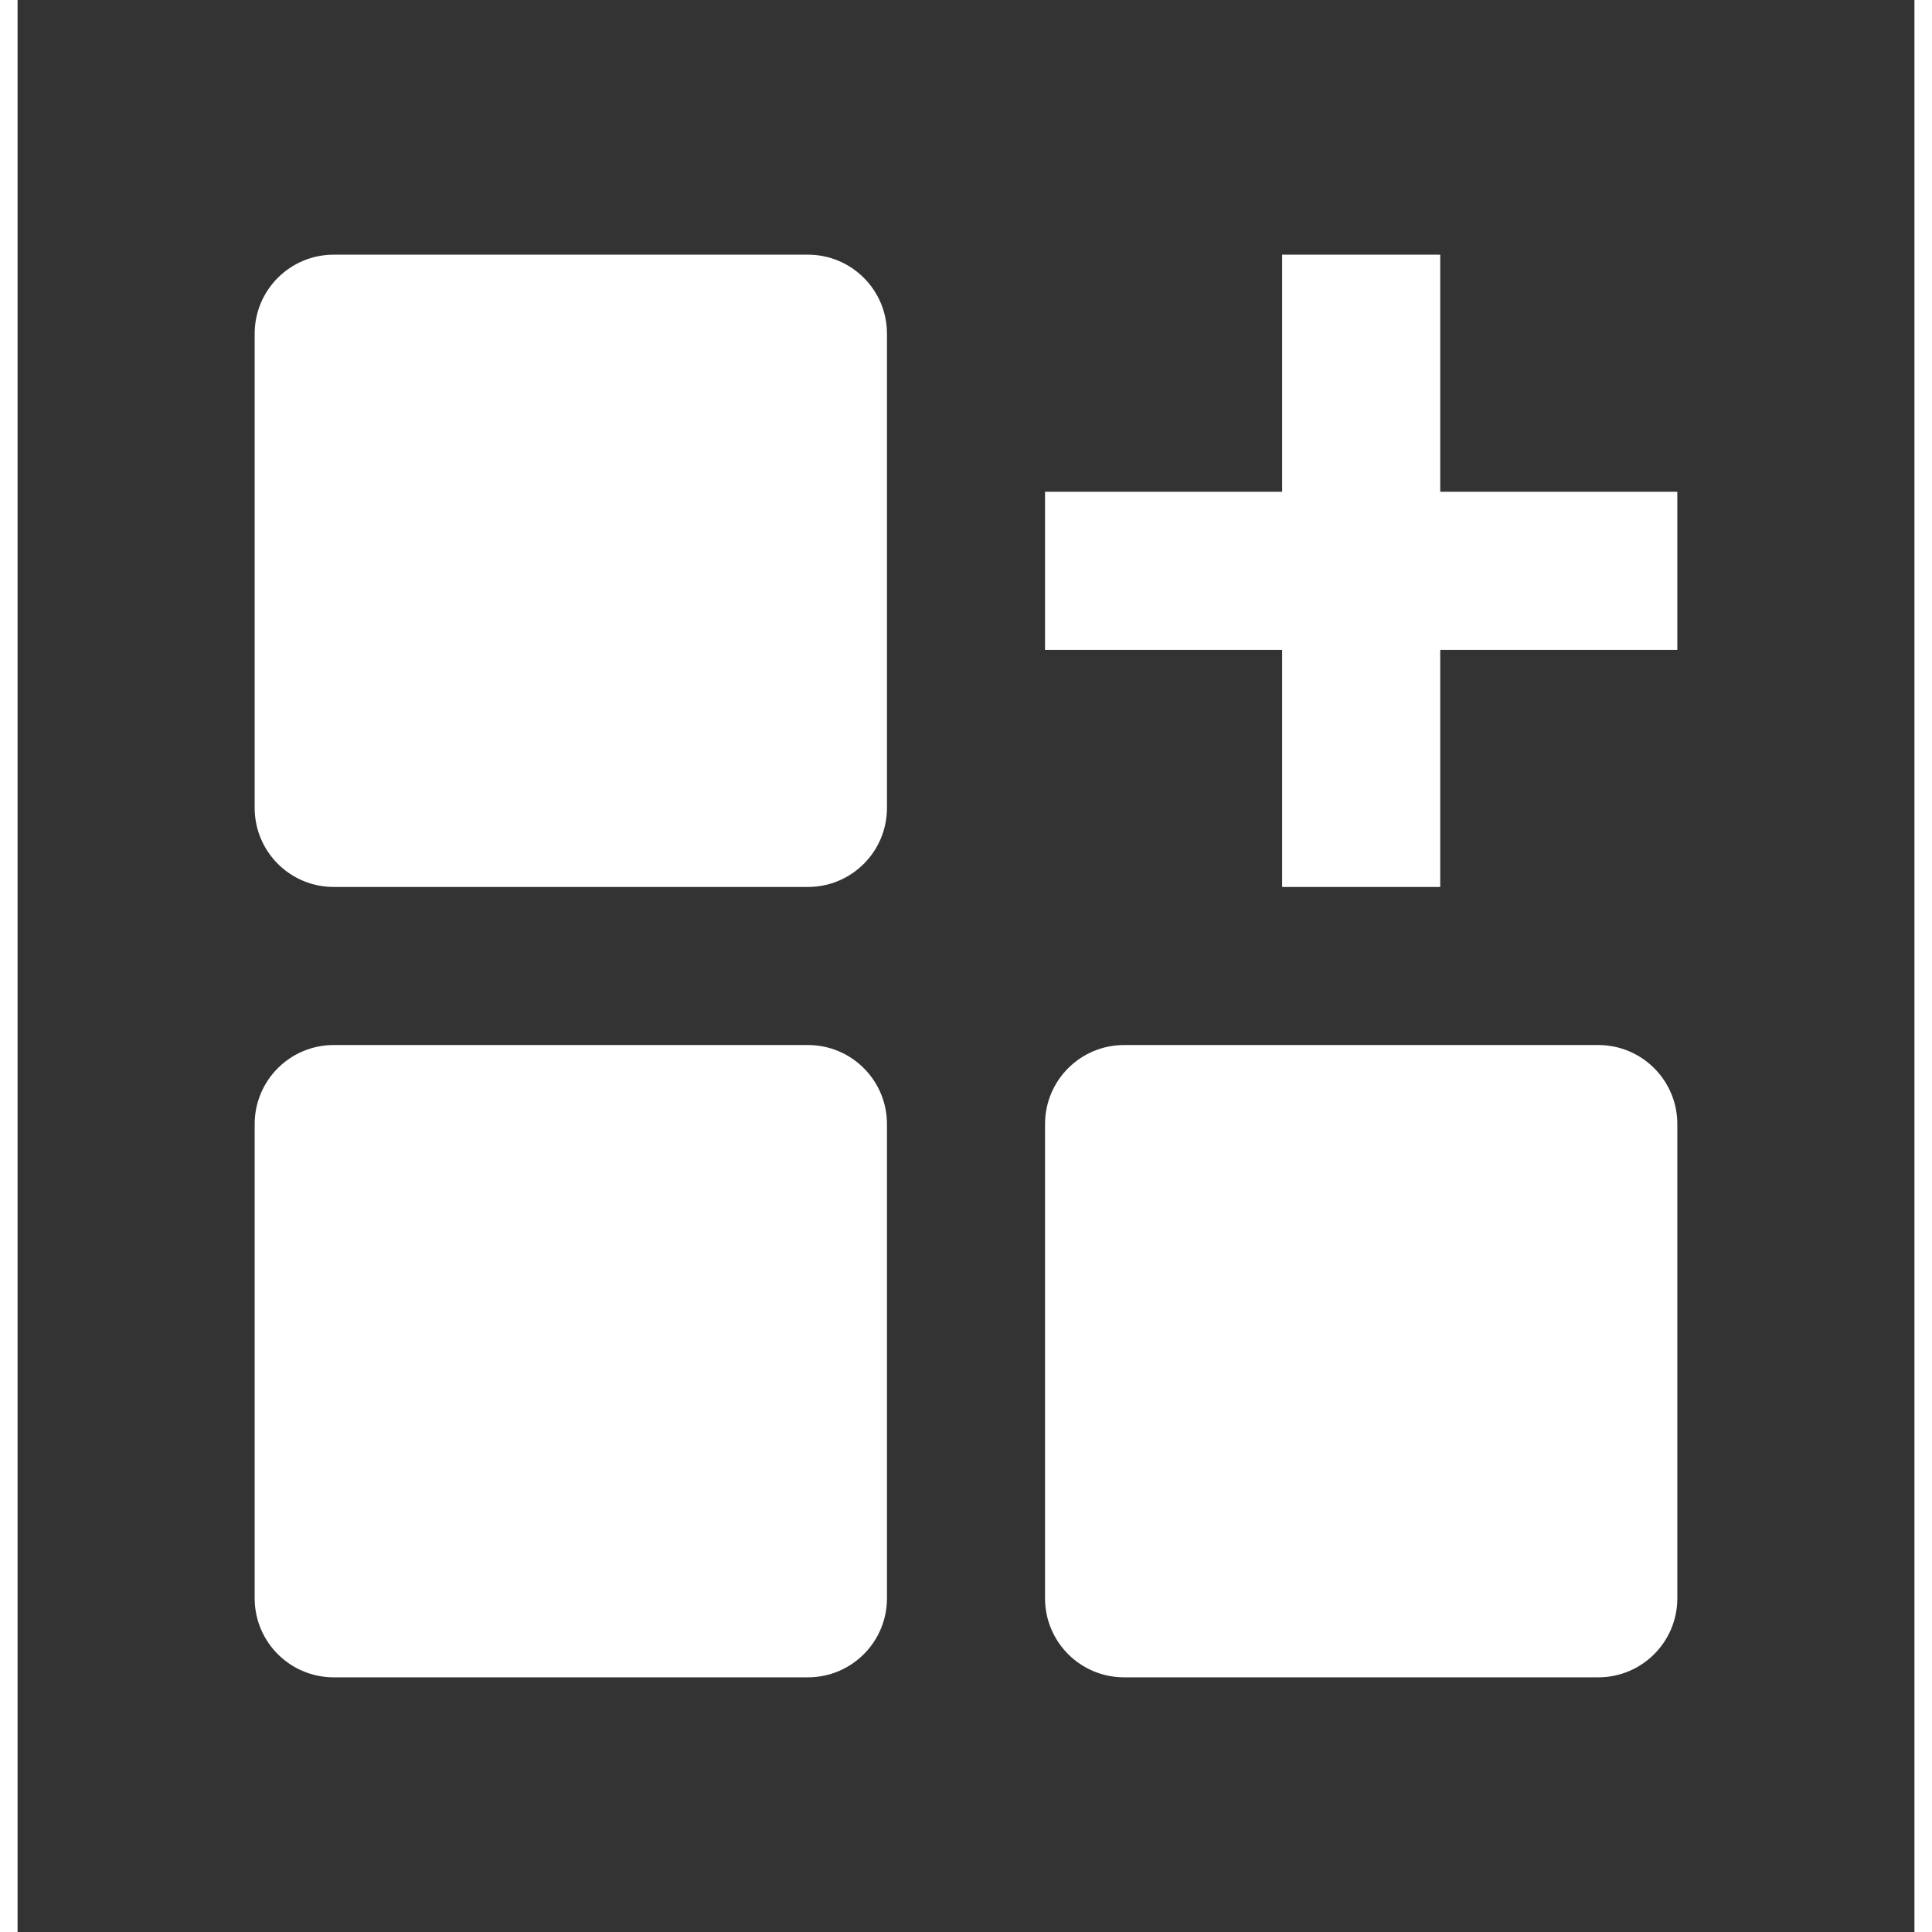 <svg width="54" height="54" viewBox="0 0 54 55" fill="none" xmlns="http://www.w3.org/2000/svg">
<rect x="0" y="0" width="54" height="55" fill="#333333" stroke="none"/>
<path d="M9 7.25C7.757 7.25 6.75 8.257 6.75 9.5V23C6.75 24.243 7.757 25.25 9 25.25H22.5C23.743 25.25 24.75 24.243 24.75 23V9.5C24.75 8.257 23.743 7.25 22.5 7.25H9ZM9 29.75C7.757 29.75 6.75 30.757 6.75 32V45.5C6.75 46.743 7.757 47.75 9 47.75H22.5C23.743 47.75 24.75 46.743 24.75 45.5V32C24.75 30.757 23.743 29.75 22.5 29.75H9ZM31.5 29.75C30.257 29.75 29.25 30.757 29.25 32V45.5C29.25 46.743 30.257 47.75 31.5 47.75H45C46.243 47.75 47.25 46.743 47.25 45.5V32C47.25 30.757 46.243 29.75 45 29.75H31.5ZM36 25.25V18.5H29.25V14H36V7.25H40.5V14H47.25V18.5H40.5V25.25H36Z" fill="#fff"/>
</svg>
